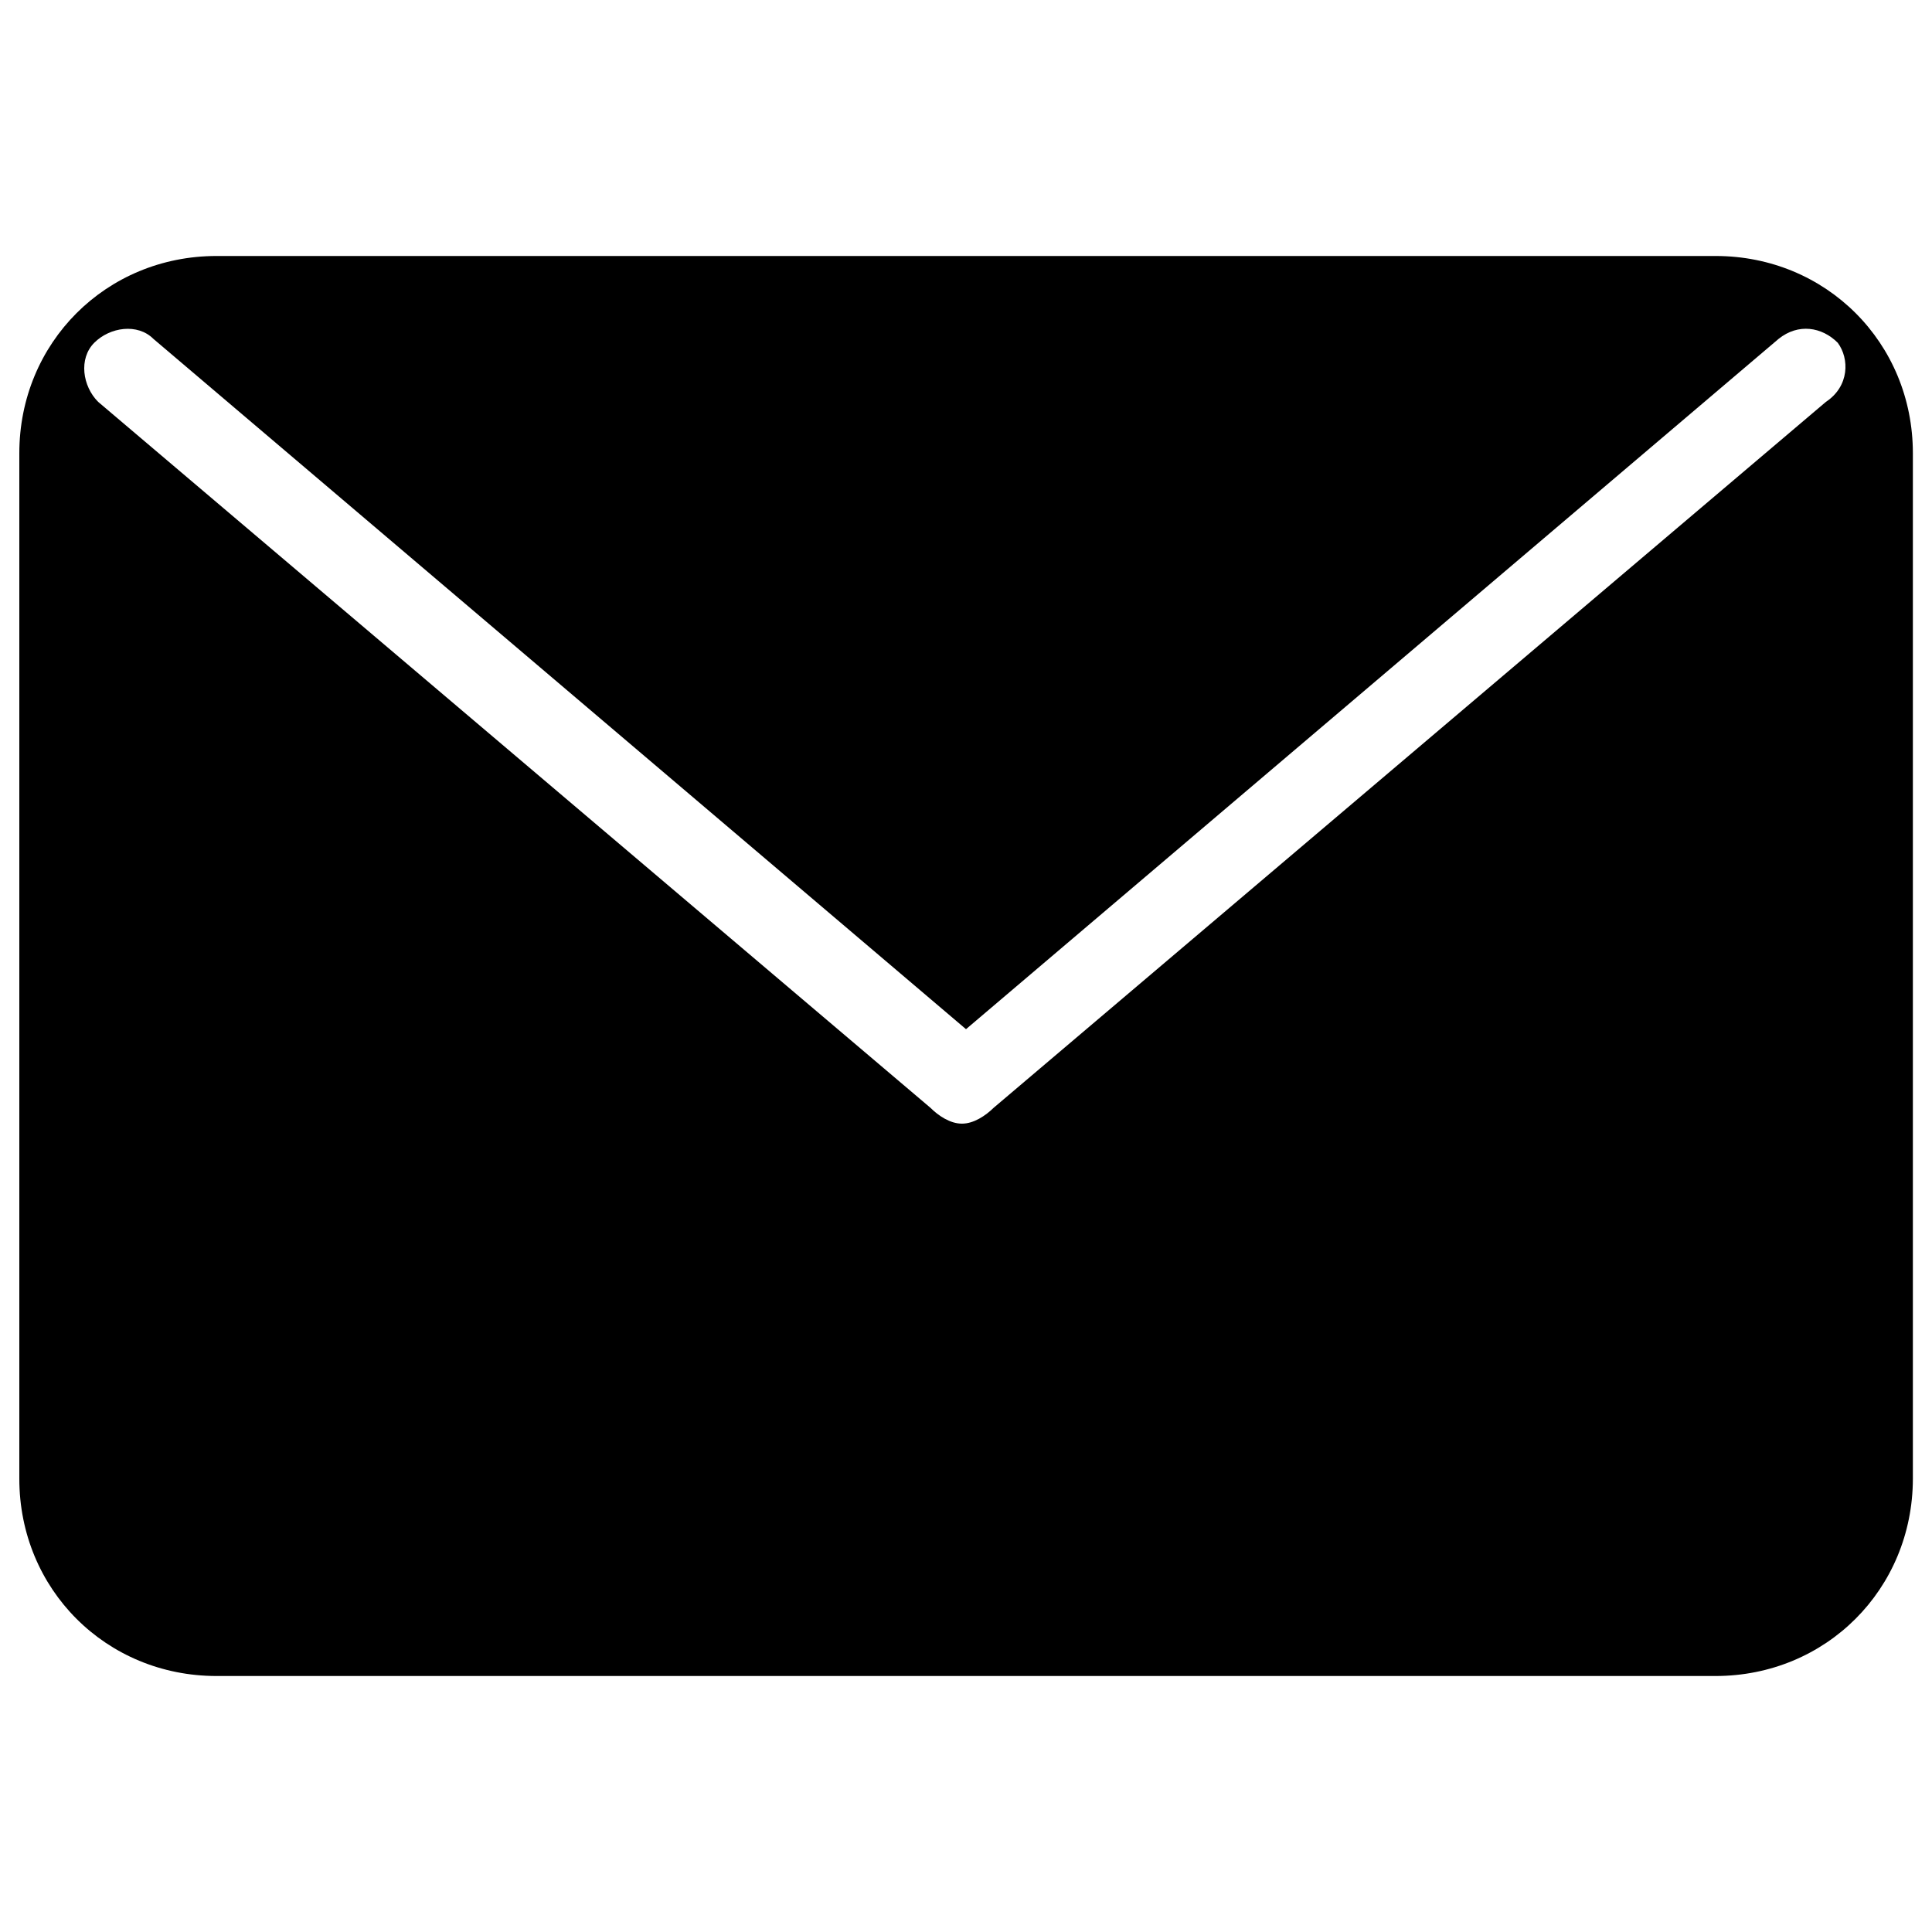 <?xml version="1.0" encoding="utf-8"?>
<!-- Svg Vector Icons : http://www.onlinewebfonts.com/icon -->
<!DOCTYPE svg PUBLIC "-//W3C//DTD SVG 1.1//EN" "http://www.w3.org/Graphics/SVG/1.1/DTD/svg11.dtd">
<svg version="1.1" xmlns="http://www.w3.org/2000/svg" xmlns:xlink="http://www.w3.org/1999/xlink" x="0px" y="0px" viewBox="0 0 1000 1000" enable-background="new 0 0 1000 1000" xml:space="preserve">
<g><path d="M887.9,867.5H112.1C54.9,867.5,10,822.6,10,765.4V234.6c0-57.2,44.9-102.1,102.1-102.1h775.9c57.2,0,102.1,44.9,102.1,102.1v530.8C990,822.6,945.1,867.5,887.9,867.5z M951.2,177.4c-8.2-8.2-20.4-10.2-30.6-2L500,532.7L79.4,175.4c-8.2-8.2-22.5-6.1-30.6,2c-8.2,8.2-6.1,22.5,2,30.6l430.8,365.4c4.1,4.1,10.2,8.2,16.3,8.2s12.2-4.1,16.4-8.2l430.8-365.4C957.3,199.9,957.3,185.6,951.2,177.4z"/></g>
</svg>